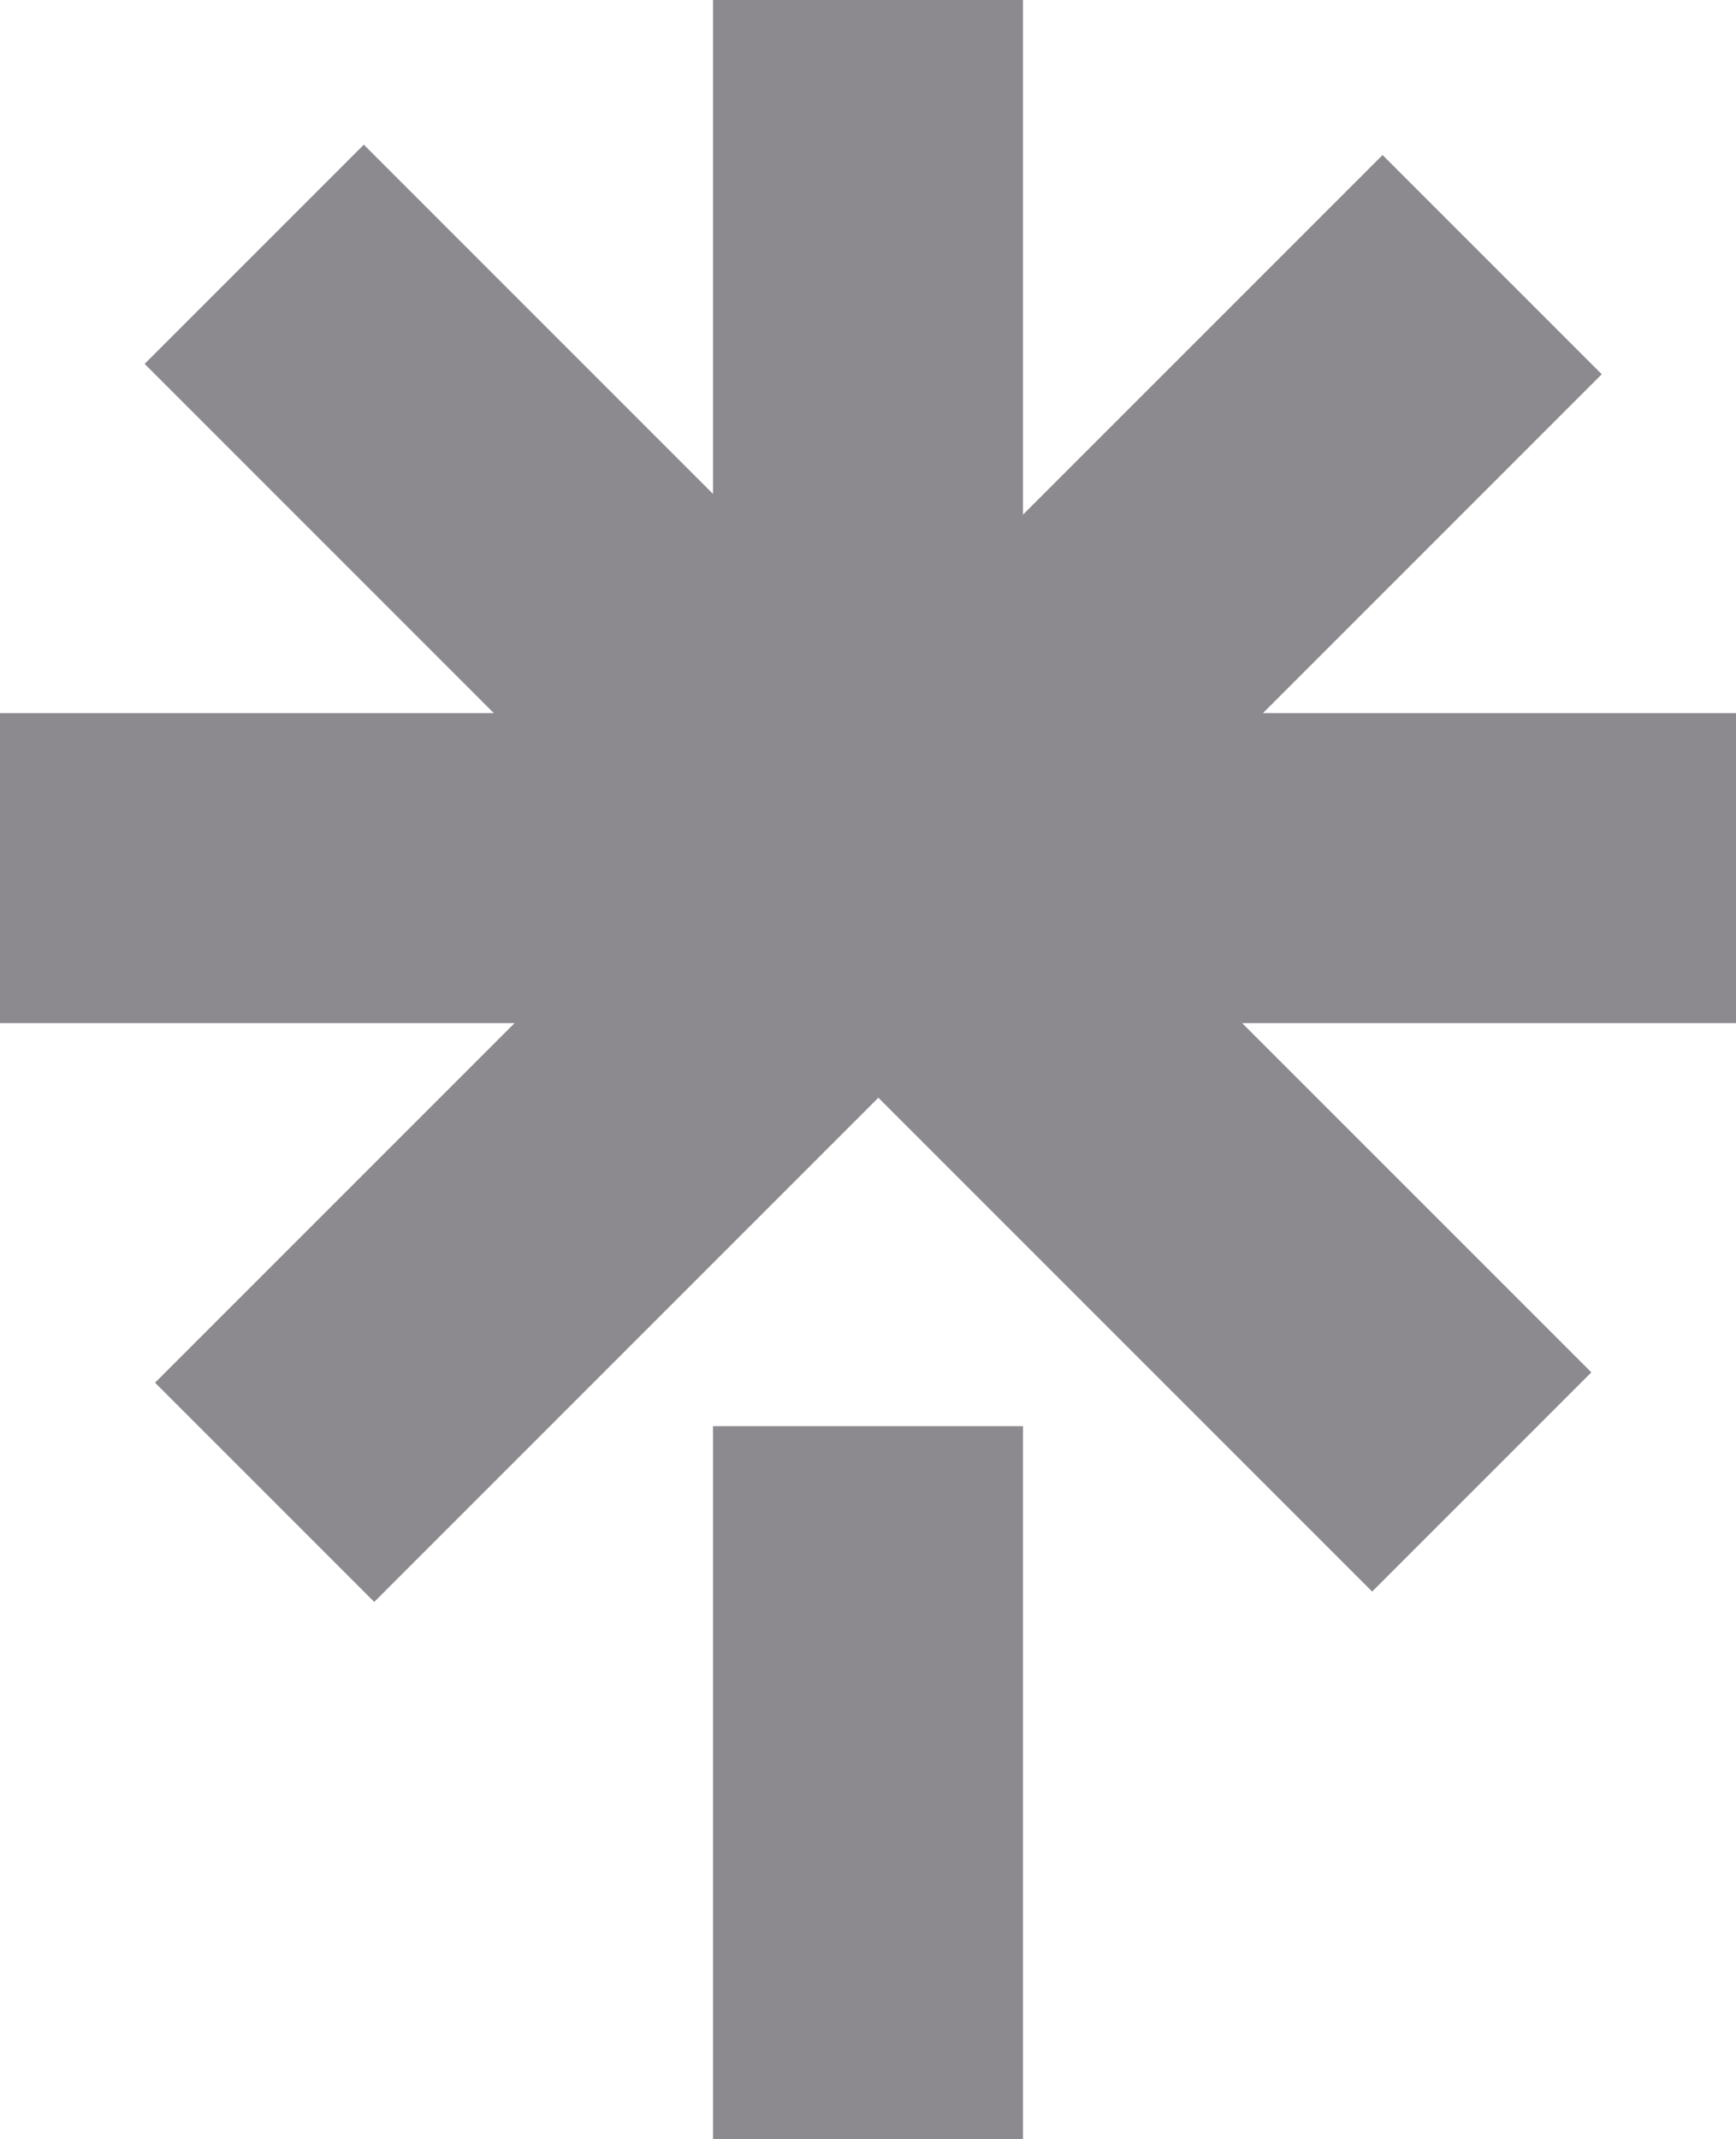<svg width="56" height="69" viewBox="0 0 56 69" fill="none" xmlns="http://www.w3.org/2000/svg">
<rect x="23" width="10" height="33" fill="#8C8A8E"/>
<rect x="23" y="46" width="10" height="23" fill="#8C8A8E"/>
<rect x="56" y="23" width="10" height="56" transform="rotate(90 56 23)" fill="#8C8A8E"/>
<rect x="51.334" y="44.264" width="10" height="56" transform="rotate(135 51.334 44.264)" fill="#8C8A8E"/>
<rect x="12.072" y="51.669" width="10" height="56" transform="rotate(-135 12.072 51.669)" fill="#8C8A8E"/>
</svg>
